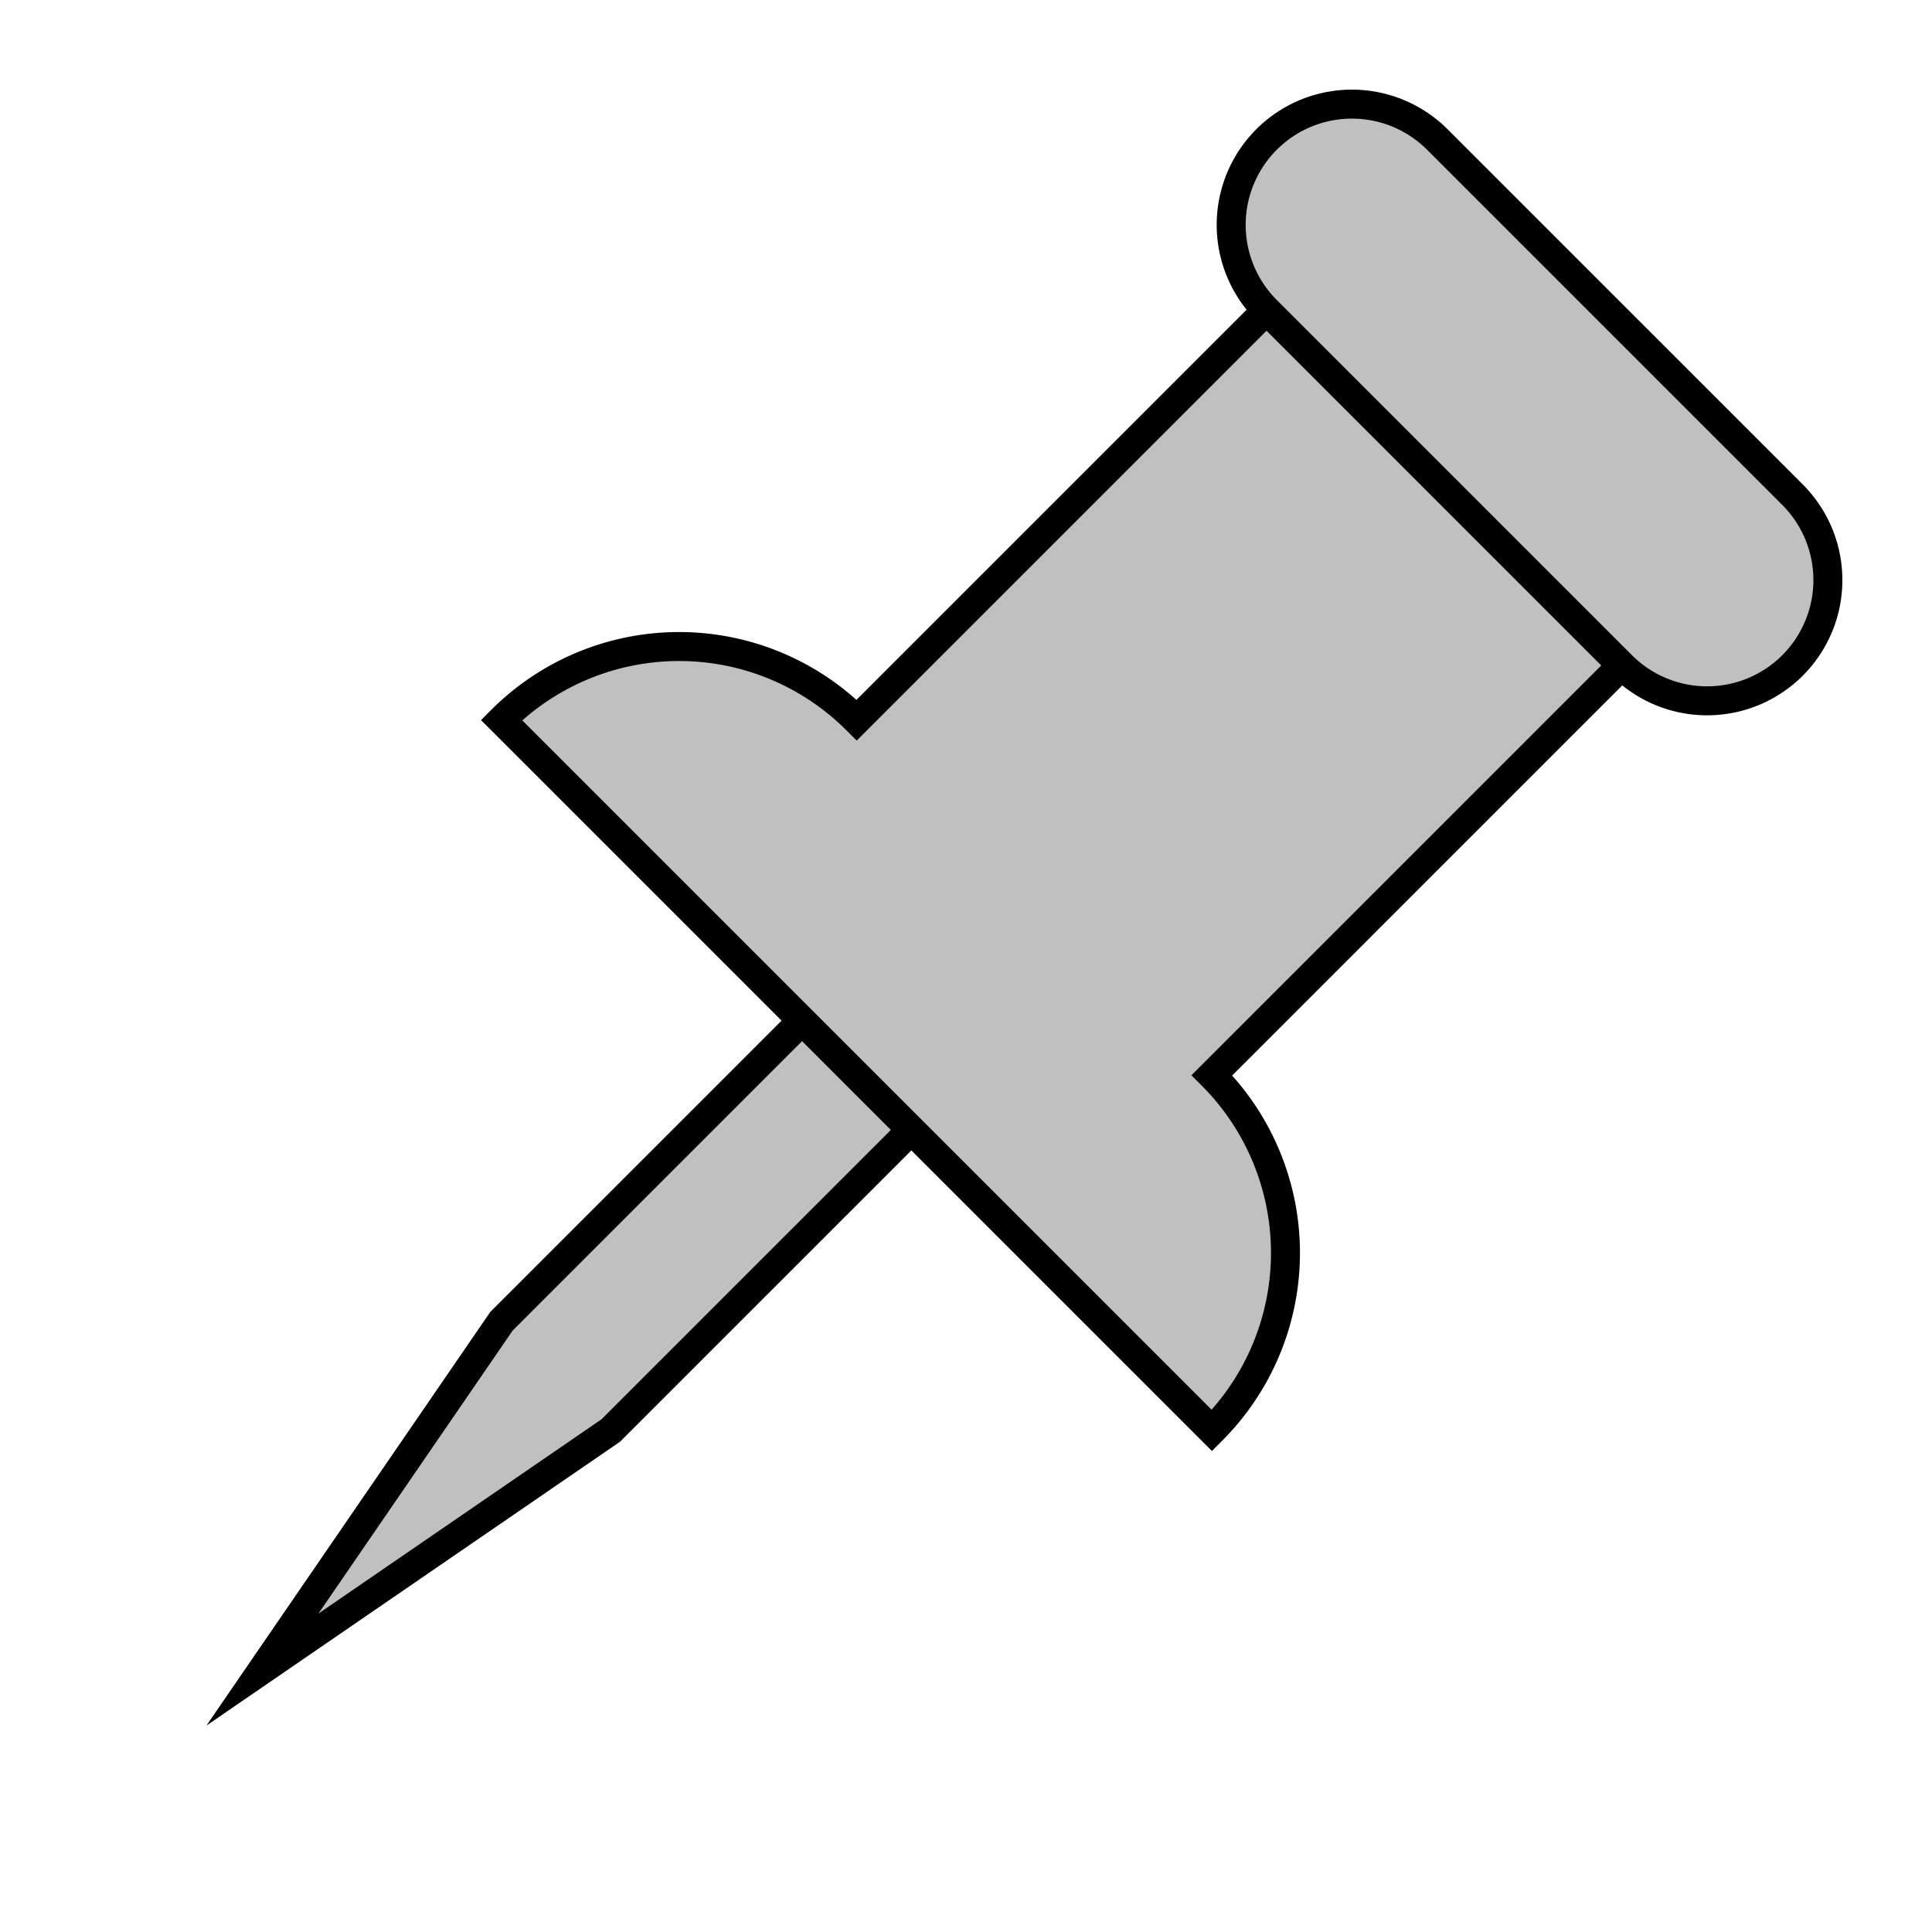 <?xml version="1.0" encoding="UTF-8"?>
<!DOCTYPE svg PUBLIC "-//W3C//DTD SVG 1.1//EN"
    "http://www.w3.org/Graphics/SVG/1.1/DTD/svg11.dtd">

<svg viewBox="-1 -1 2 2" height="300px" width="300px" xmlns="http://www.w3.org/2000/svg" xmlns:xlink="http://www.w3.org/1999/xlink">
    <g fill="silver" stroke="black" stroke-width="0.03">
        <path stroke-linejoin="arcs" stroke-miterlimit="8" d="M -0.26,-0.95 A 0.125,0.125 0.0 1,0 -0.26,-0.7 L 0.26,-0.7 A 0.125,0.125 0.0 1,0 0.26,-0.95 L -0.26,-0.95 M -0.26,-0.7 L -0.26,-0.1 A 0.26,0.26 0.0 0,0 -0.52,0.16 L 0.52,0.16 A 0.26,0.26 0.0 0,0 0.26,-0.1 L 0.26,-0.7 M -8.0e-2,0.16 L -8.0e-2,0.6 L 0.0,1.03 L 8.0e-2,0.6 L 8.0e-2,0.16 " transform="rotate(45,0,0)" />
    </g>
</svg>
